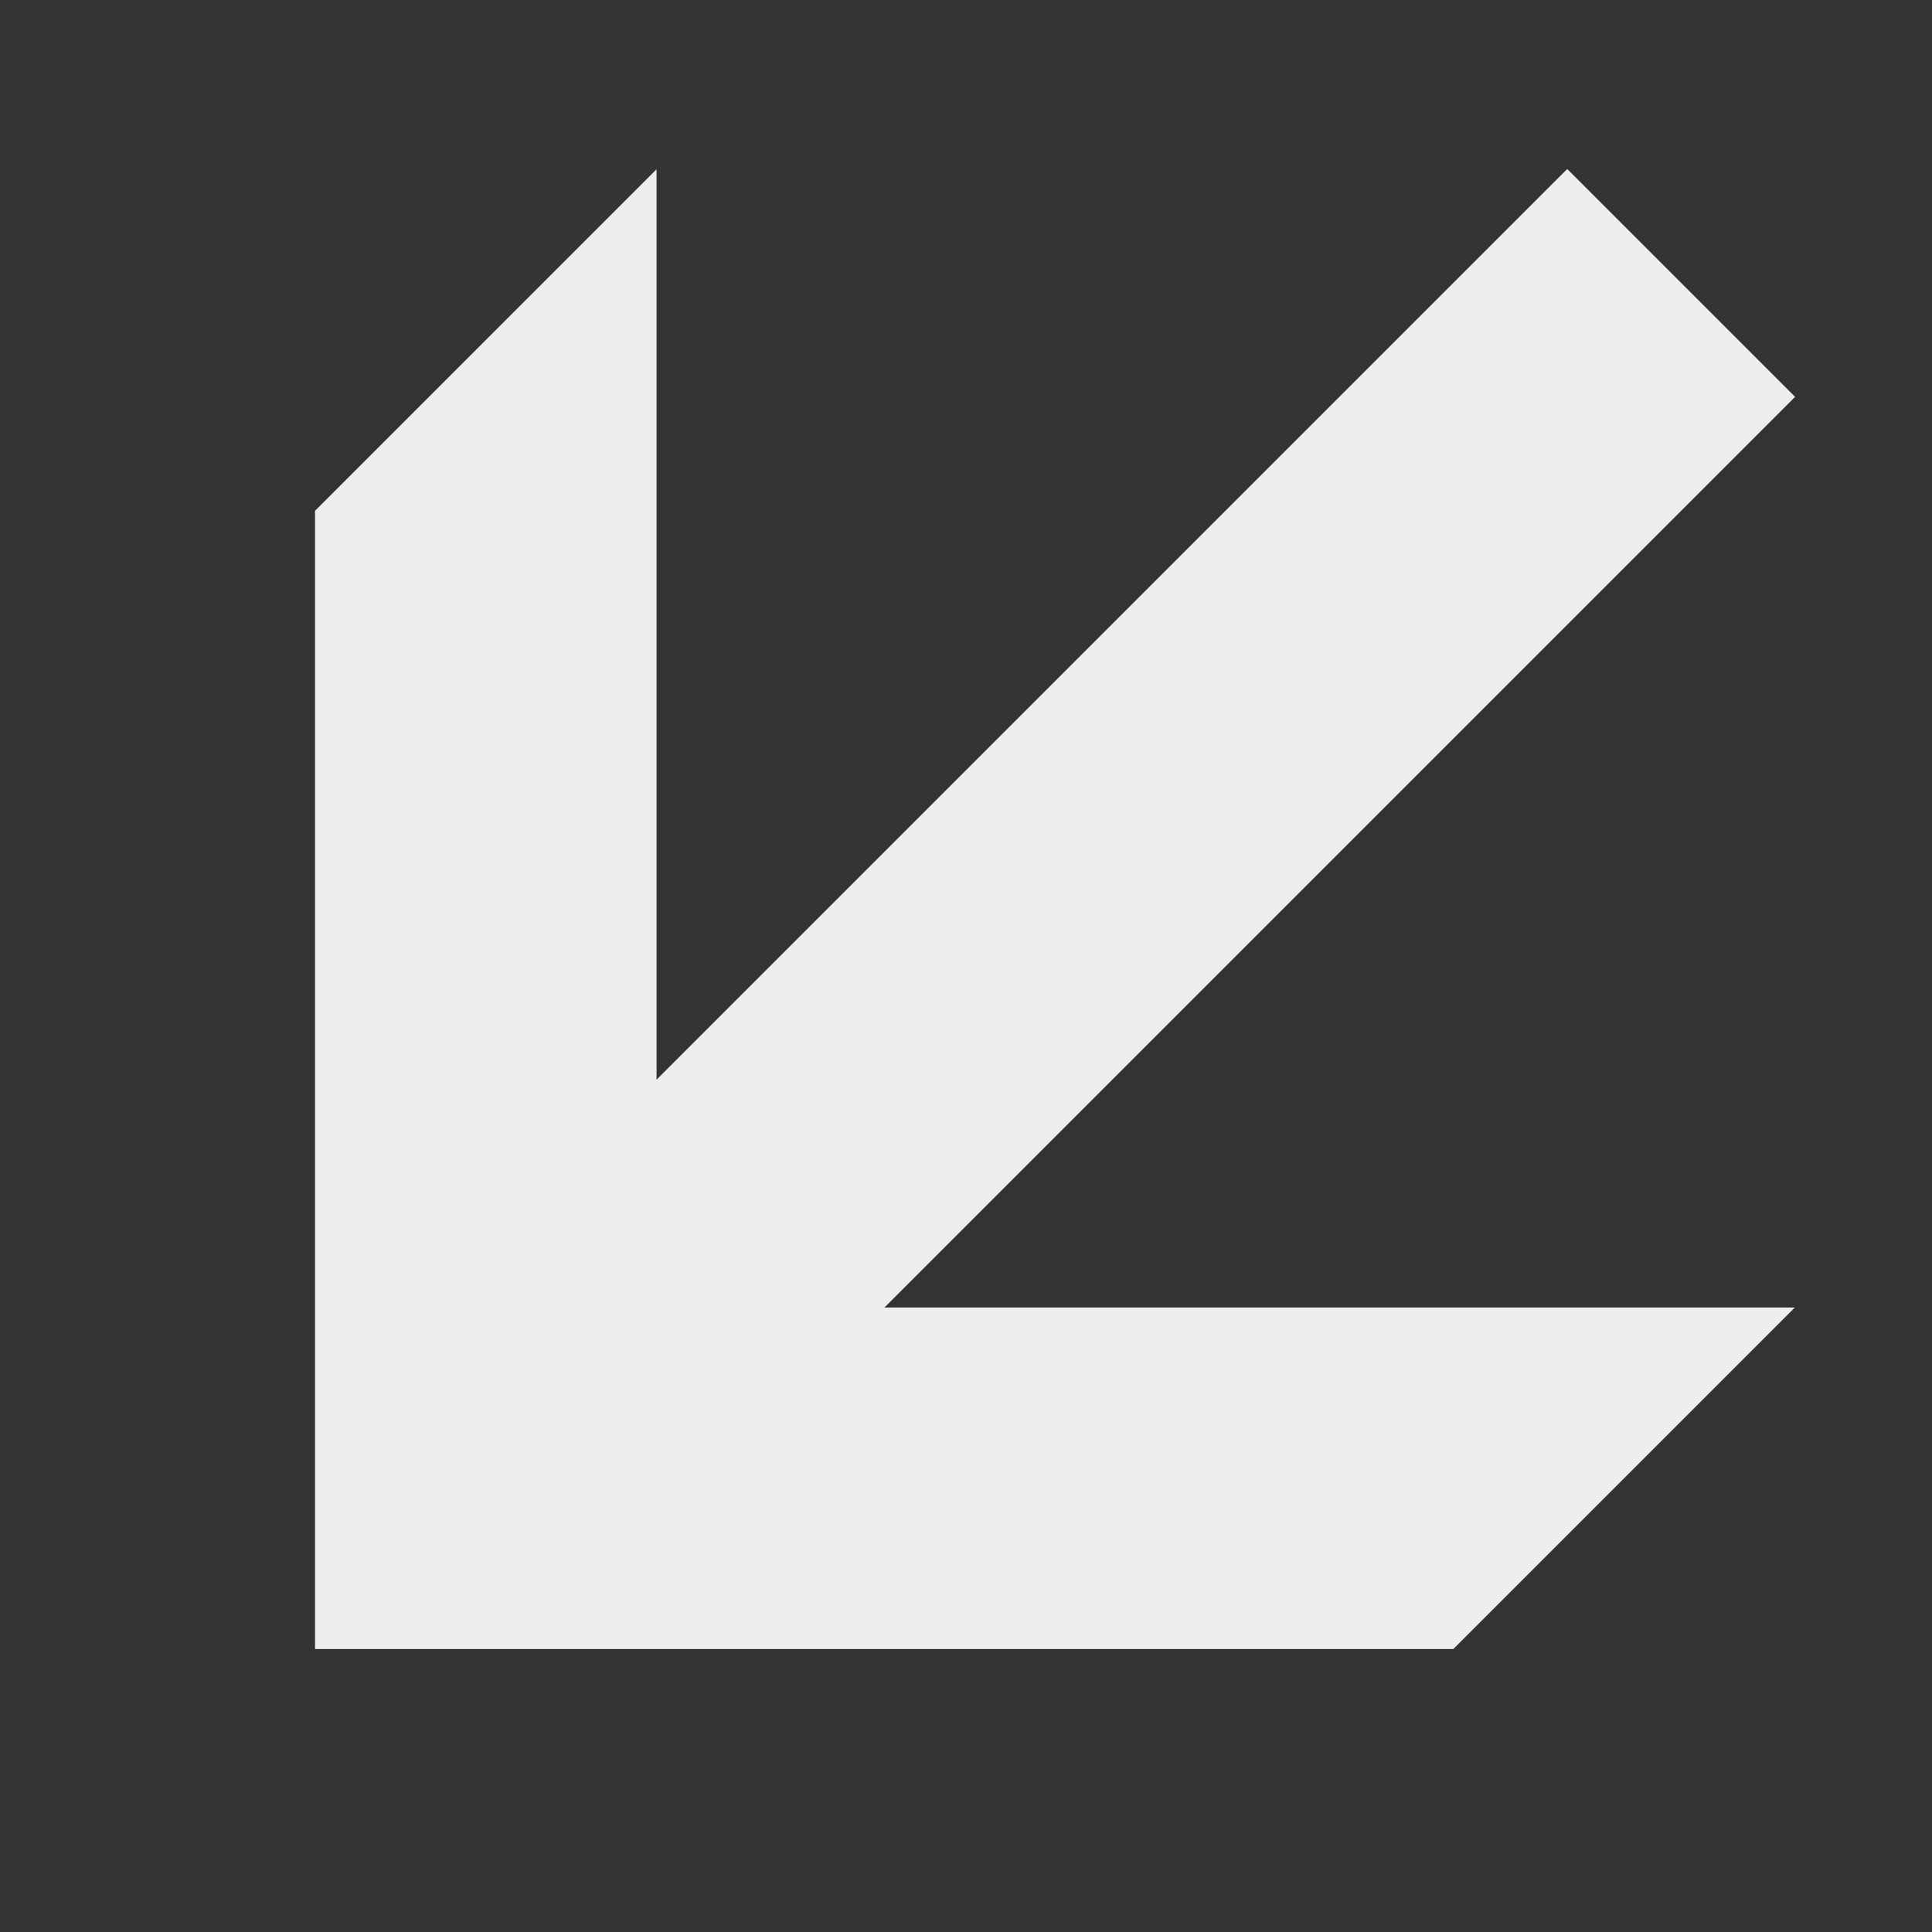 <svg width="36" height="36" viewBox="0 0 36 36" fill="none" xmlns="http://www.w3.org/2000/svg">
<rect x="0" y="0" width="36" height="36" fill="#333333" stroke="none"/>
<g clip-path="url(#clip0_40000026_110)">
<path d="M5.87 30.728L27.08 30.728L33.444 24.364L16.48 24.364L33.449 7.395L29.203 3.149L12.234 20.118L12.234 3.154L5.87 9.518L5.87 30.728Z" fill="#EEEEEE"/>
</g>
<defs>
<clipPath id="clip0_40000026_110">
<rect width="36" height="36" fill="white" transform="translate(36 36) rotate(-180)"/>
</clipPath>
</defs>
</svg>
